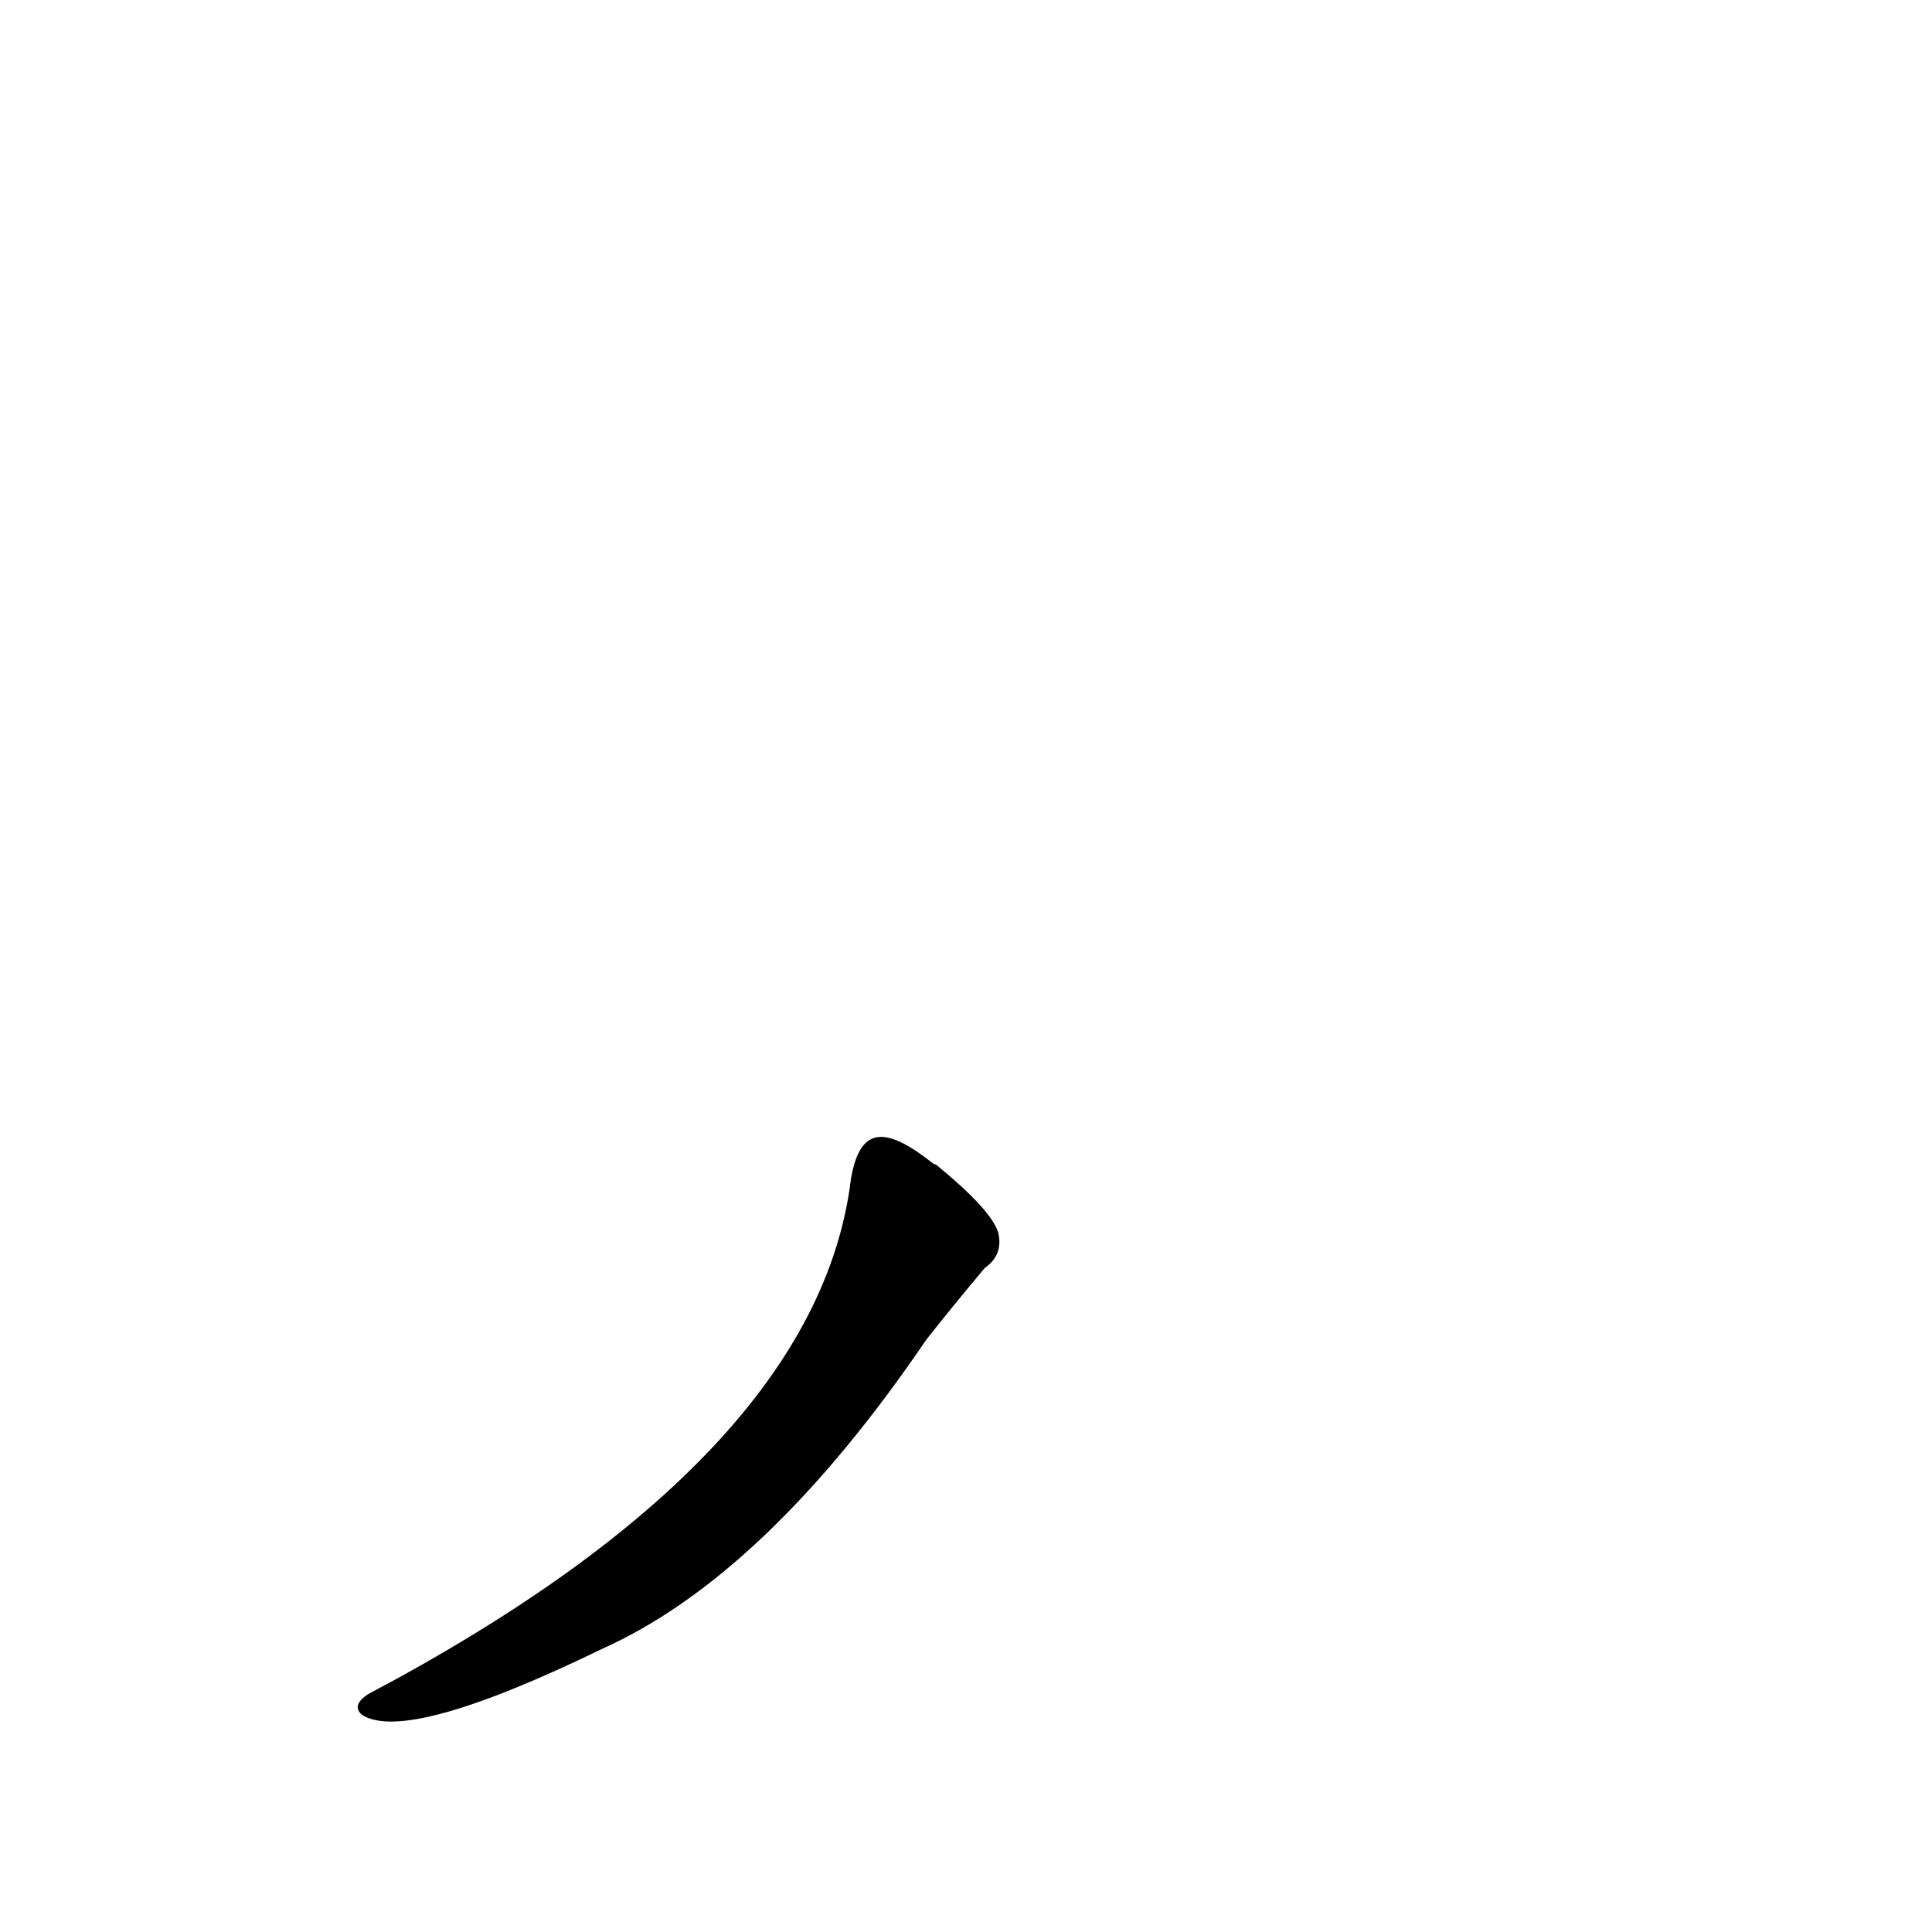 <?xml version='1.0' encoding='utf-8'?>
<svg xmlns="http://www.w3.org/2000/svg" version="1.1" viewBox="0 0 1024 1024"><g transform="scale(1, -1) translate(0, -900)"><path d="M 451 275 Q 433 128 195 2 Q 186 -4 192 -9 Q 216 -24 319 26 Q 406 65 491 190 Q 506 209 522 228 Q 532 235 529 247 Q 525 259 497 282 Q 496 283 495 283 C 471 302 456 305 451 275 Z" fill="black" /></g></svg>
